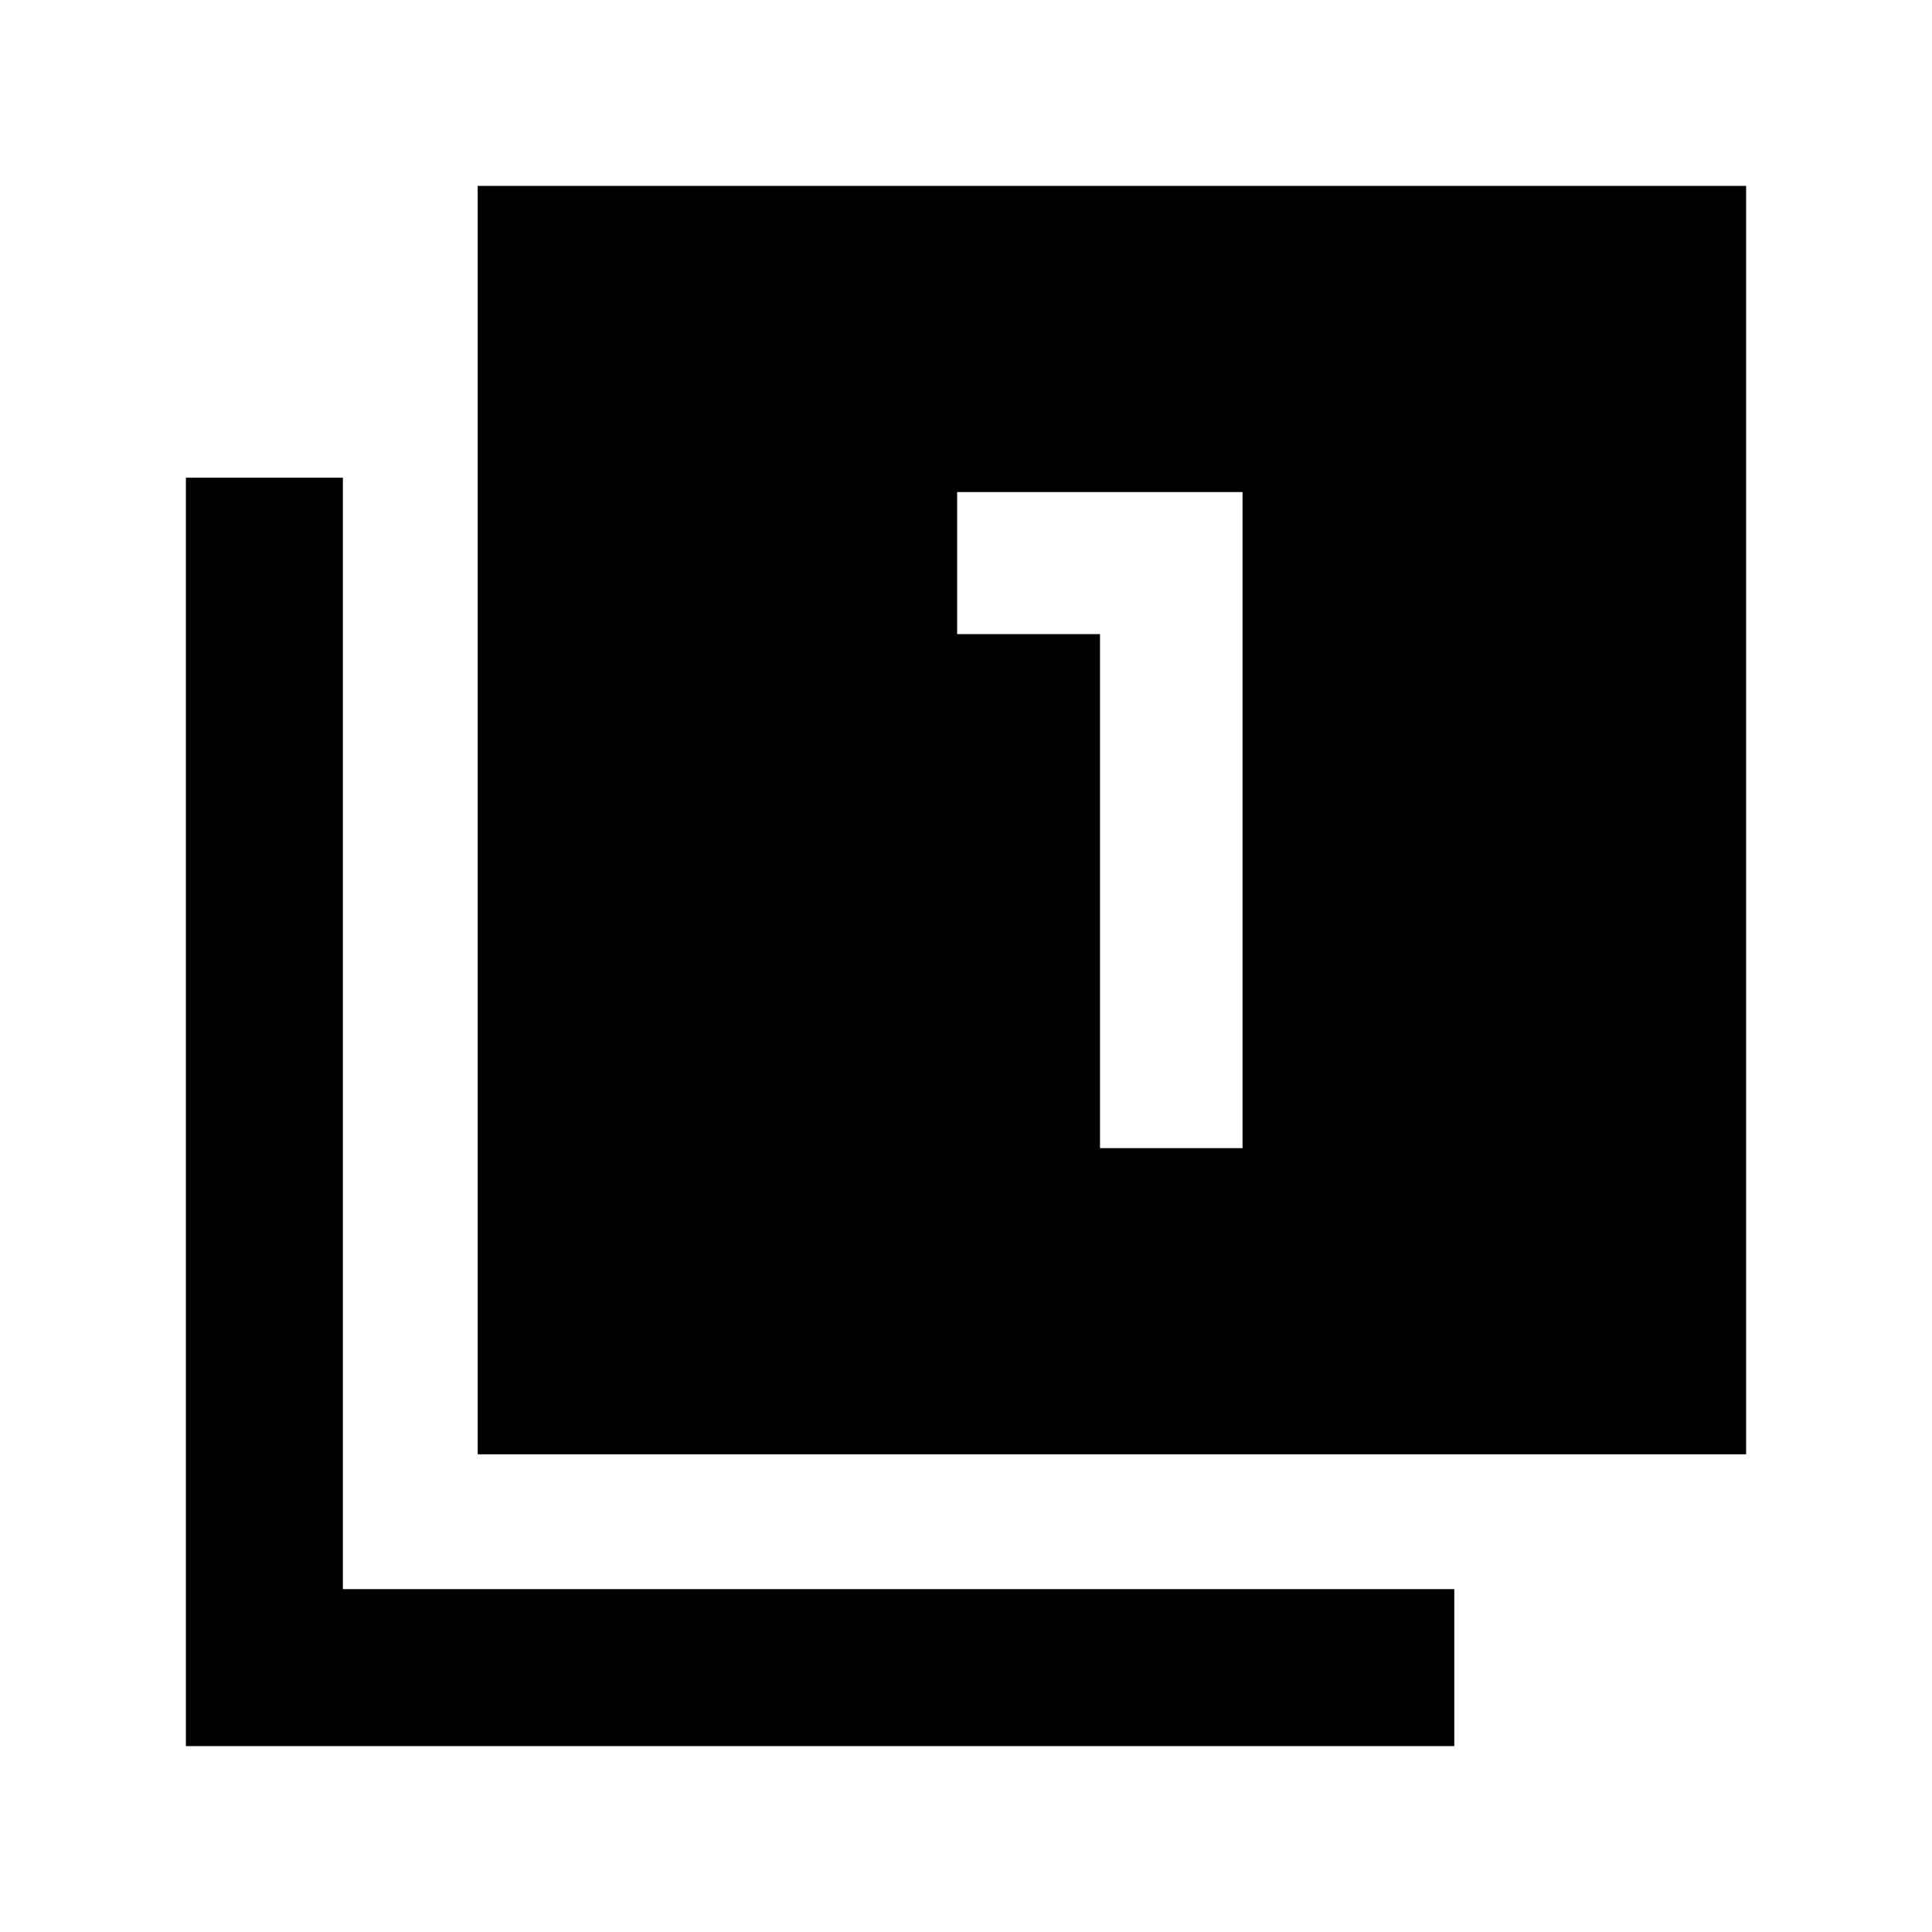 <svg xmlns="http://www.w3.org/2000/svg" height="20" viewBox="0 -960 960 960" width="20"><path d="M546.59-389.5h70.82v-326H475.59v70.59h71v255.41ZM237.37-237.37v-630.26h630.26v630.26H237.37Zm-145 145v-630.26h78v552.26h552.26v78H92.37Z"/></svg>